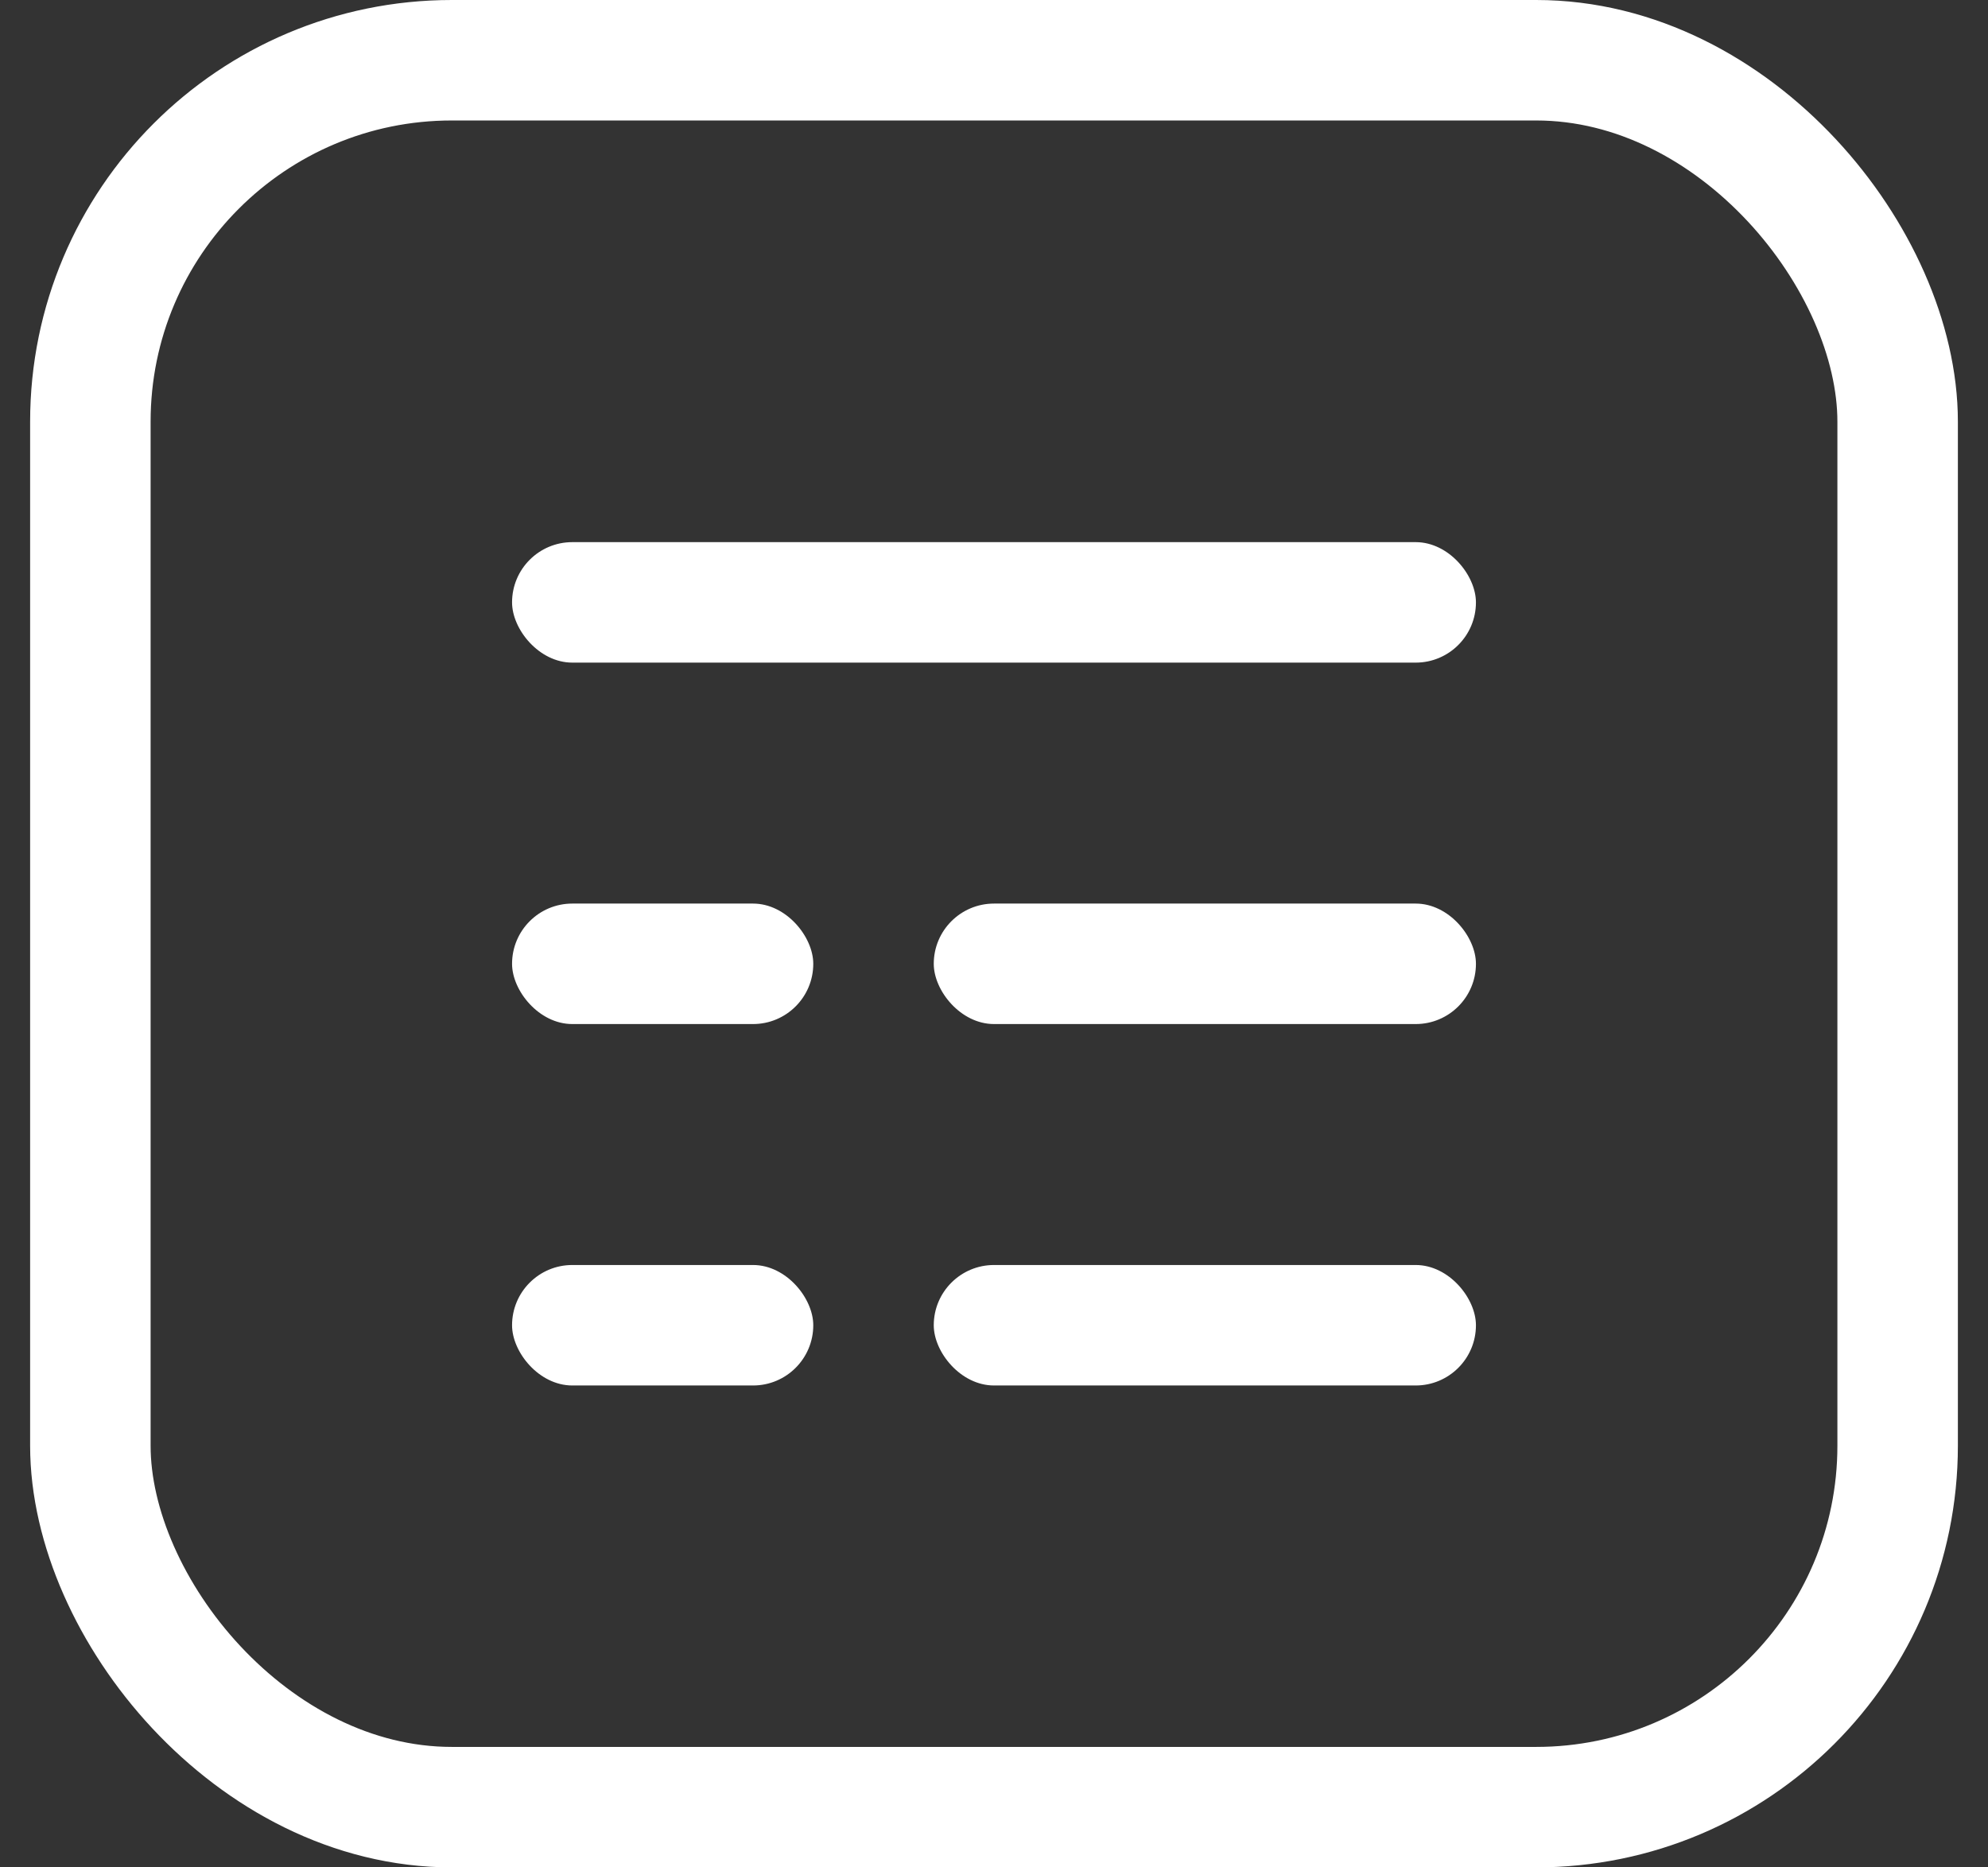 <svg width="33" height="31" viewBox="0 0 33 31" fill="none" xmlns="http://www.w3.org/2000/svg">
<rect x="0" y="0" width="33" height="31" fill="#333333" stroke="none"/>
<rect x="1.5" y="1" width="30" height="29" rx="6" stroke="white" stroke-width="2"/>
<rect x="8.5" y="9" width="16" height="2" rx="1" fill="white"/>
<rect x="15.5" y="15" width="9" height="2" rx="1" fill="white"/>
<rect x="8.5" y="15" width="5" height="2" rx="1" fill="white"/>
<rect x="15.5" y="21" width="9" height="2" rx="1" fill="white"/>
<rect x="8.5" y="21" width="5" height="2" rx="1" fill="white"/>
</svg>
